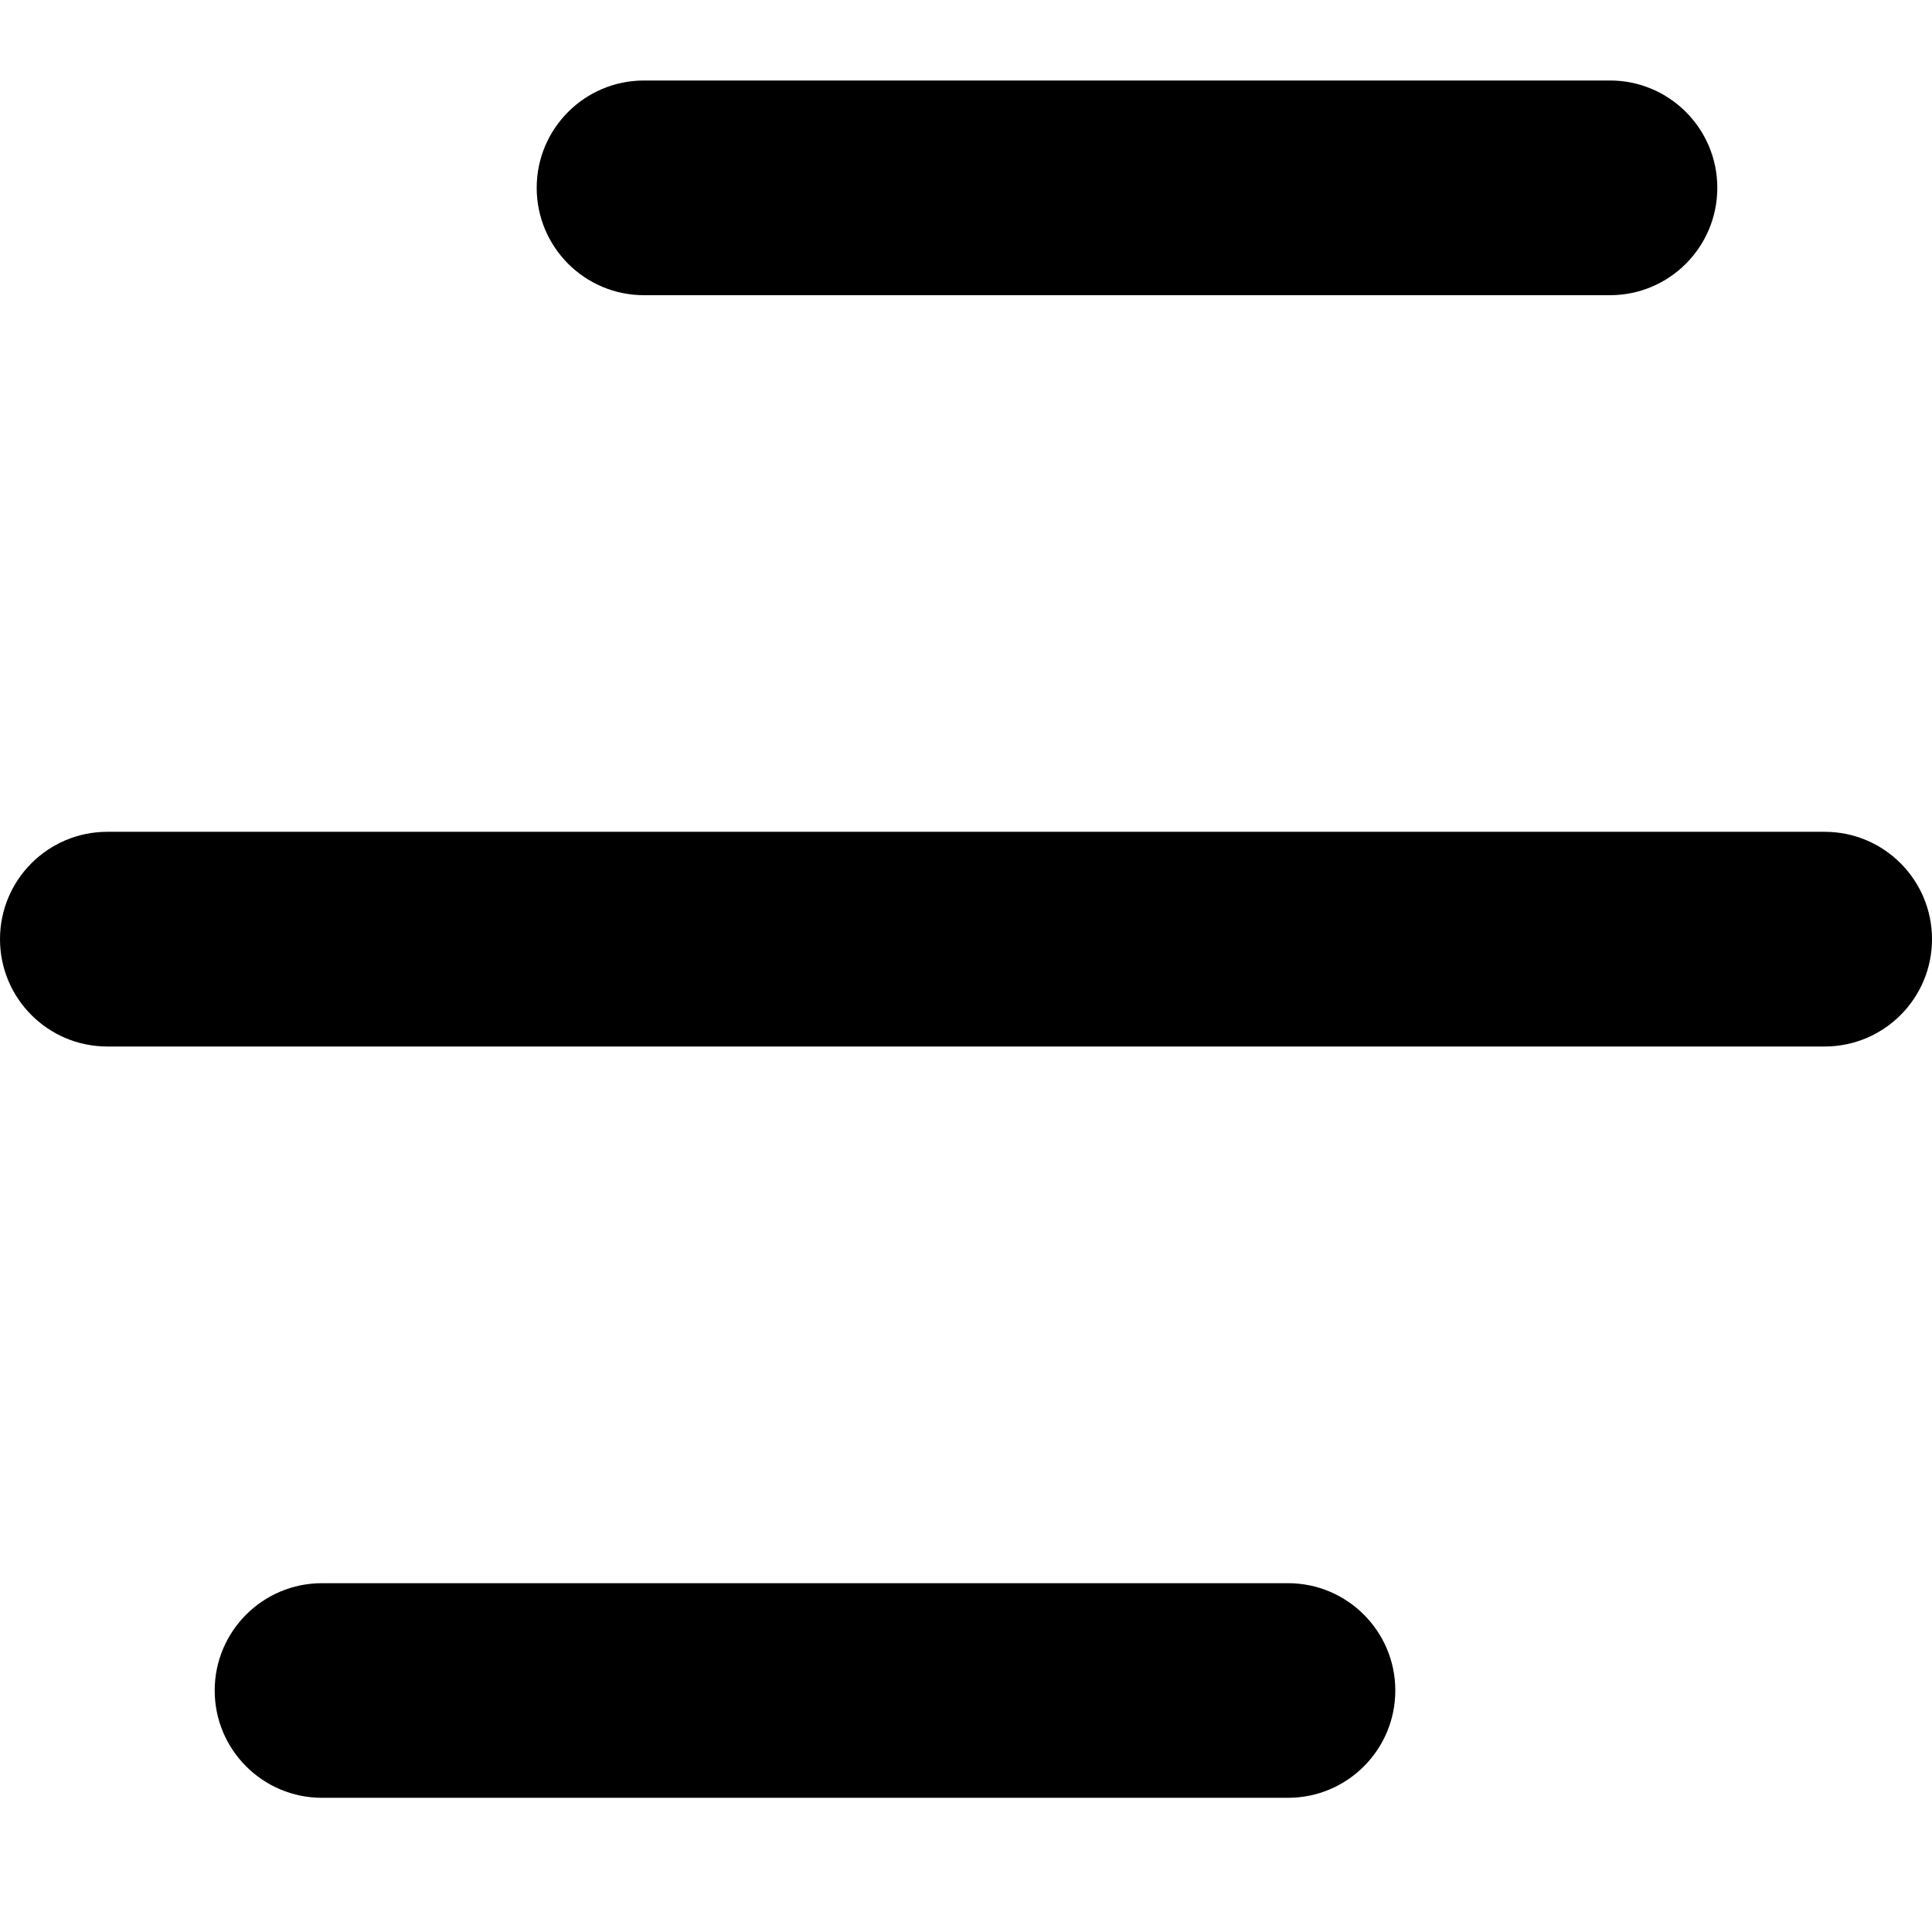<svg width="100%" height="100%" viewBox="0 0 24 24" fill="none" xmlns="http://www.w3.org/2000/svg">
<g id="ri:menu-4-fill">
<path id="Vector" d="M16 19.667C16.736 19.667 17.333 20.264 17.333 21V21C17.333 21.736 16.736 22.333 16 22.333H4C3.264 22.333 2.667 21.736 2.667 21V21C2.667 20.264 3.264 19.667 4 19.667H16ZM22.667 10.333C23.403 10.333 24 10.93 24 11.667V11.667C24 12.403 23.403 13 22.667 13H1.333C0.597 13 0 12.403 0 11.667V11.667C0 10.93 0.597 10.333 1.333 10.333H22.667ZM20 1C20.736 1 21.333 1.597 21.333 2.333V2.333C21.333 3.07 20.736 3.667 20 3.667H8C7.264 3.667 6.667 3.07 6.667 2.333V2.333C6.667 1.597 7.264 1 8 1H20Z" fill="currentColor"/>
</g>
</svg>
